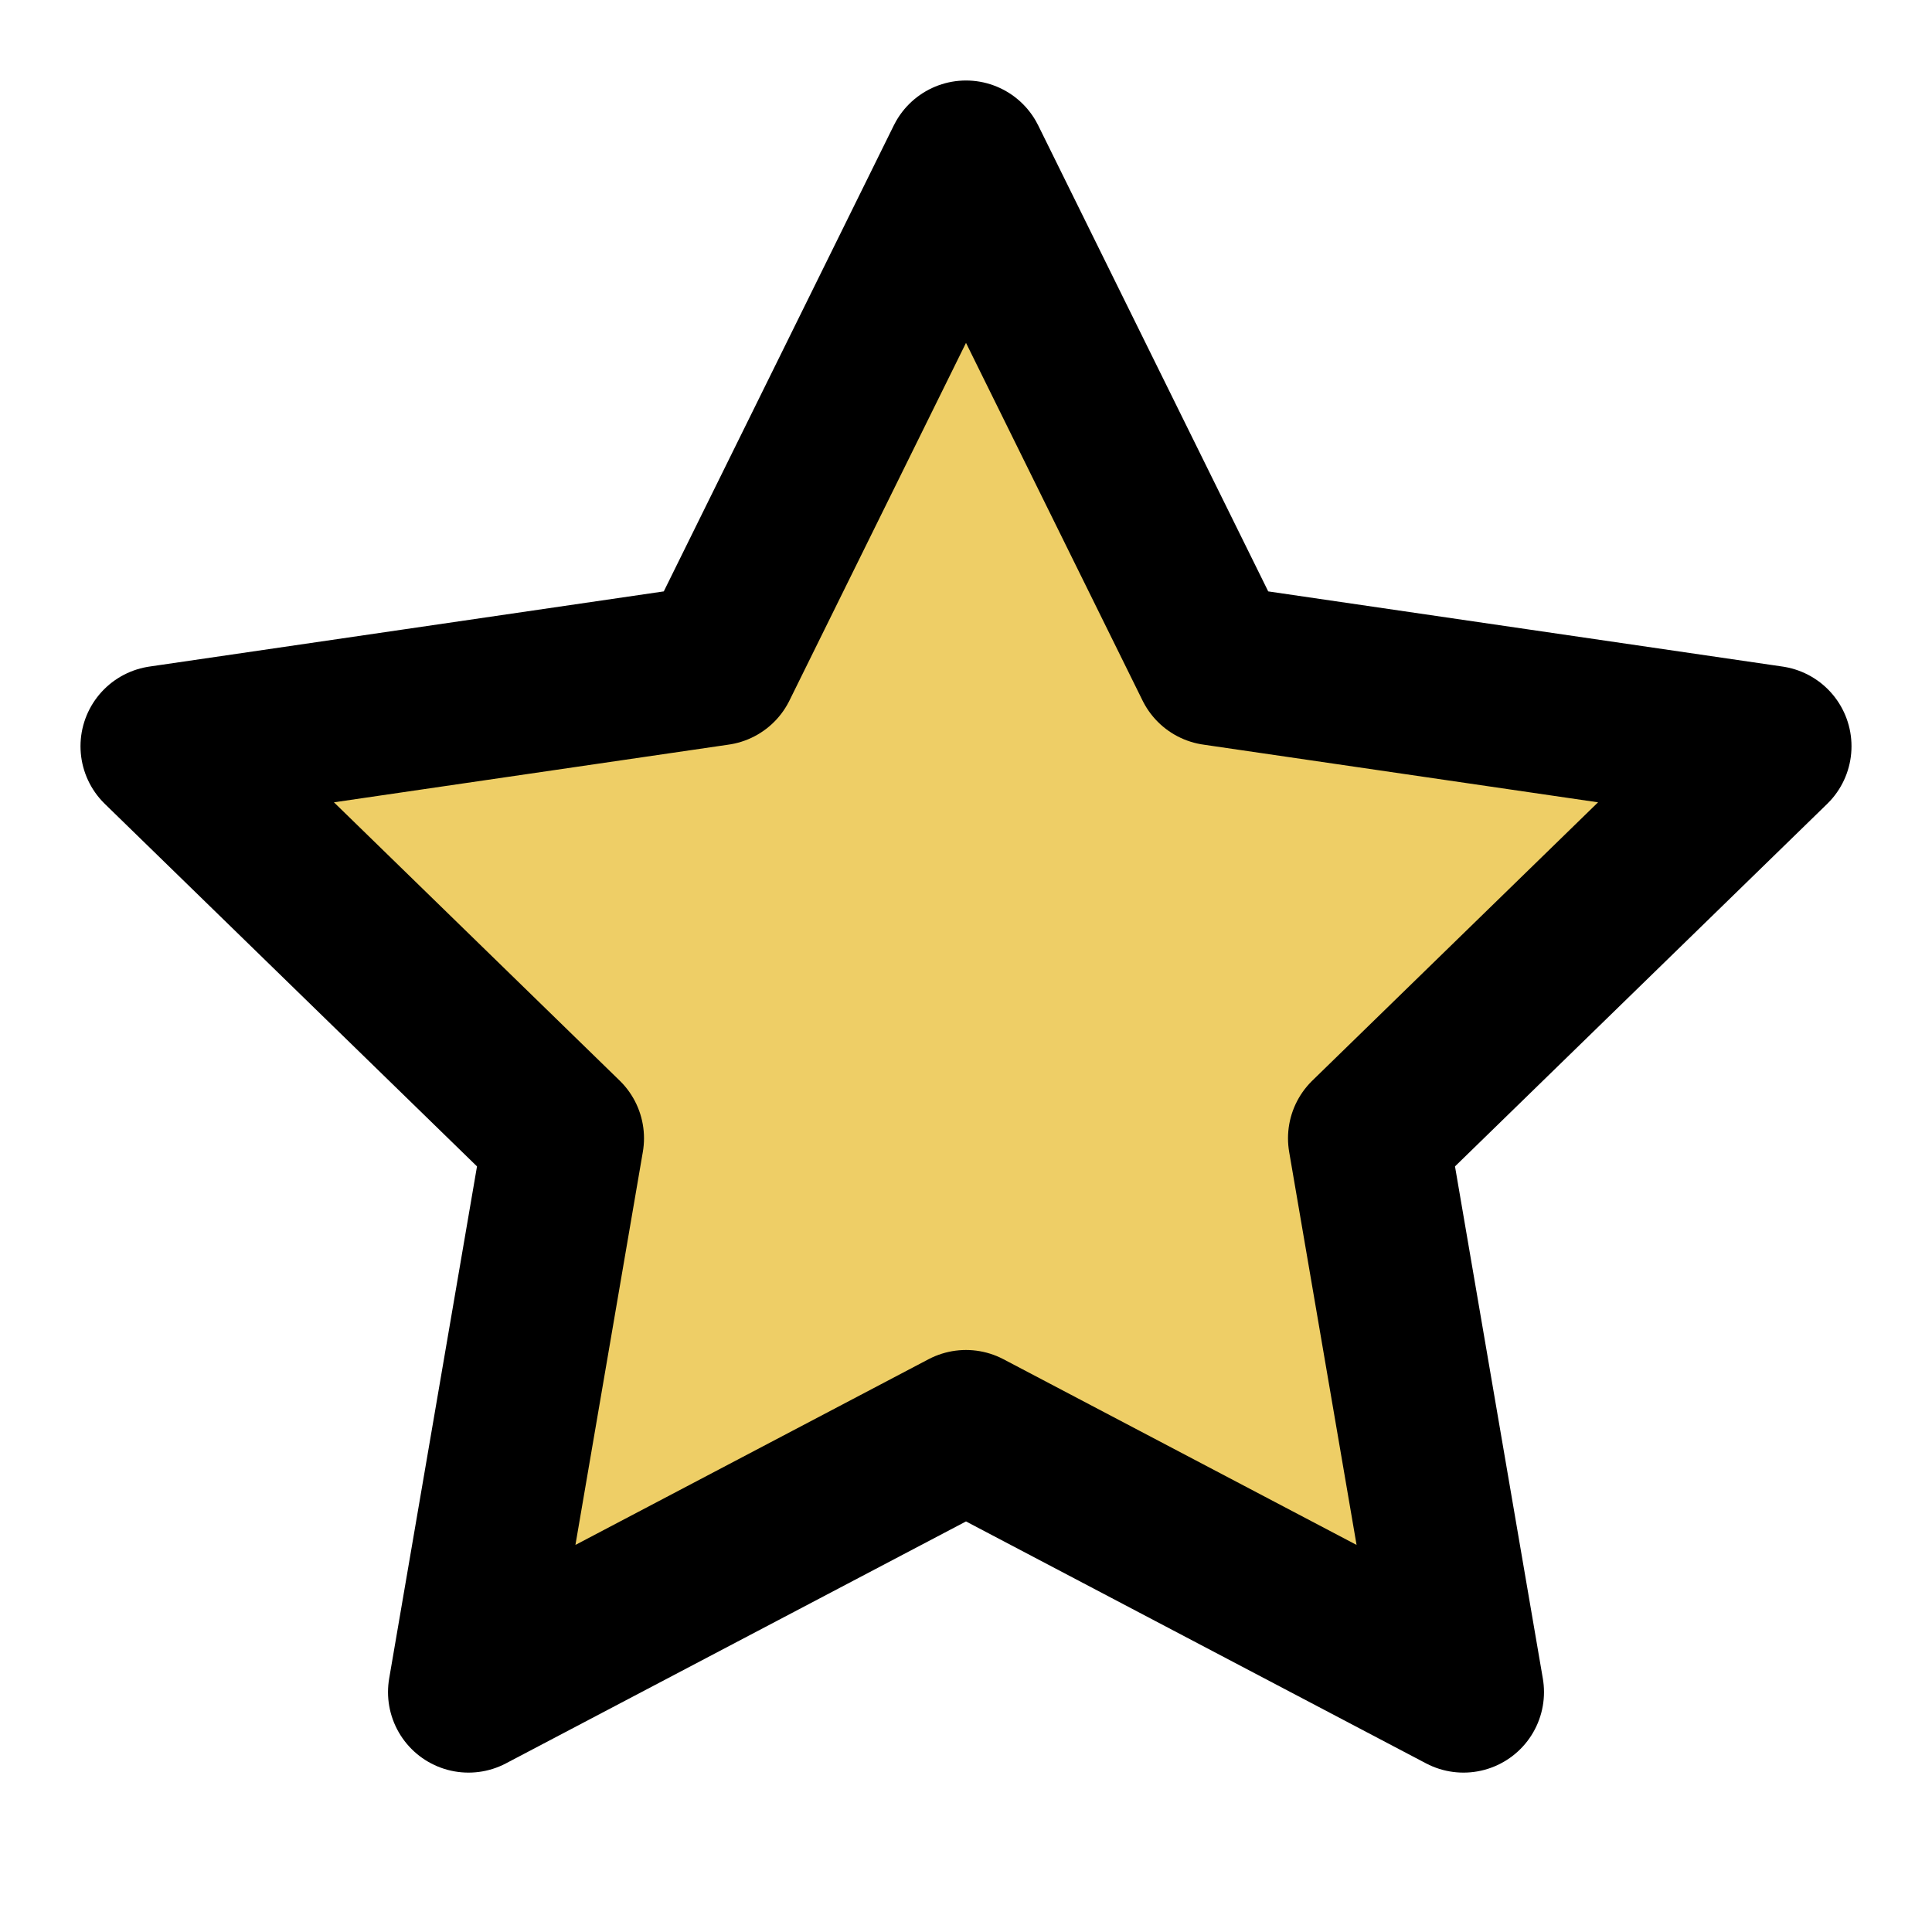 <svg xmlns="http://www.w3.org/2000/svg" width="24" height="24" viewBox="0 0 24 24" fill="rgba(235, 196, 71, 0.83)" stroke="currentColor" stroke-width="2" stroke-linecap="round" stroke-linejoin="round" class="feather feather-star"><polygon points="12 2 15.09 8.26 22 9.27 17 14.14 18.18 21.02 12 17.77 5.82 21.02 7 14.14 2 9.27 8.91 8.26 12 2"></polygon></svg>